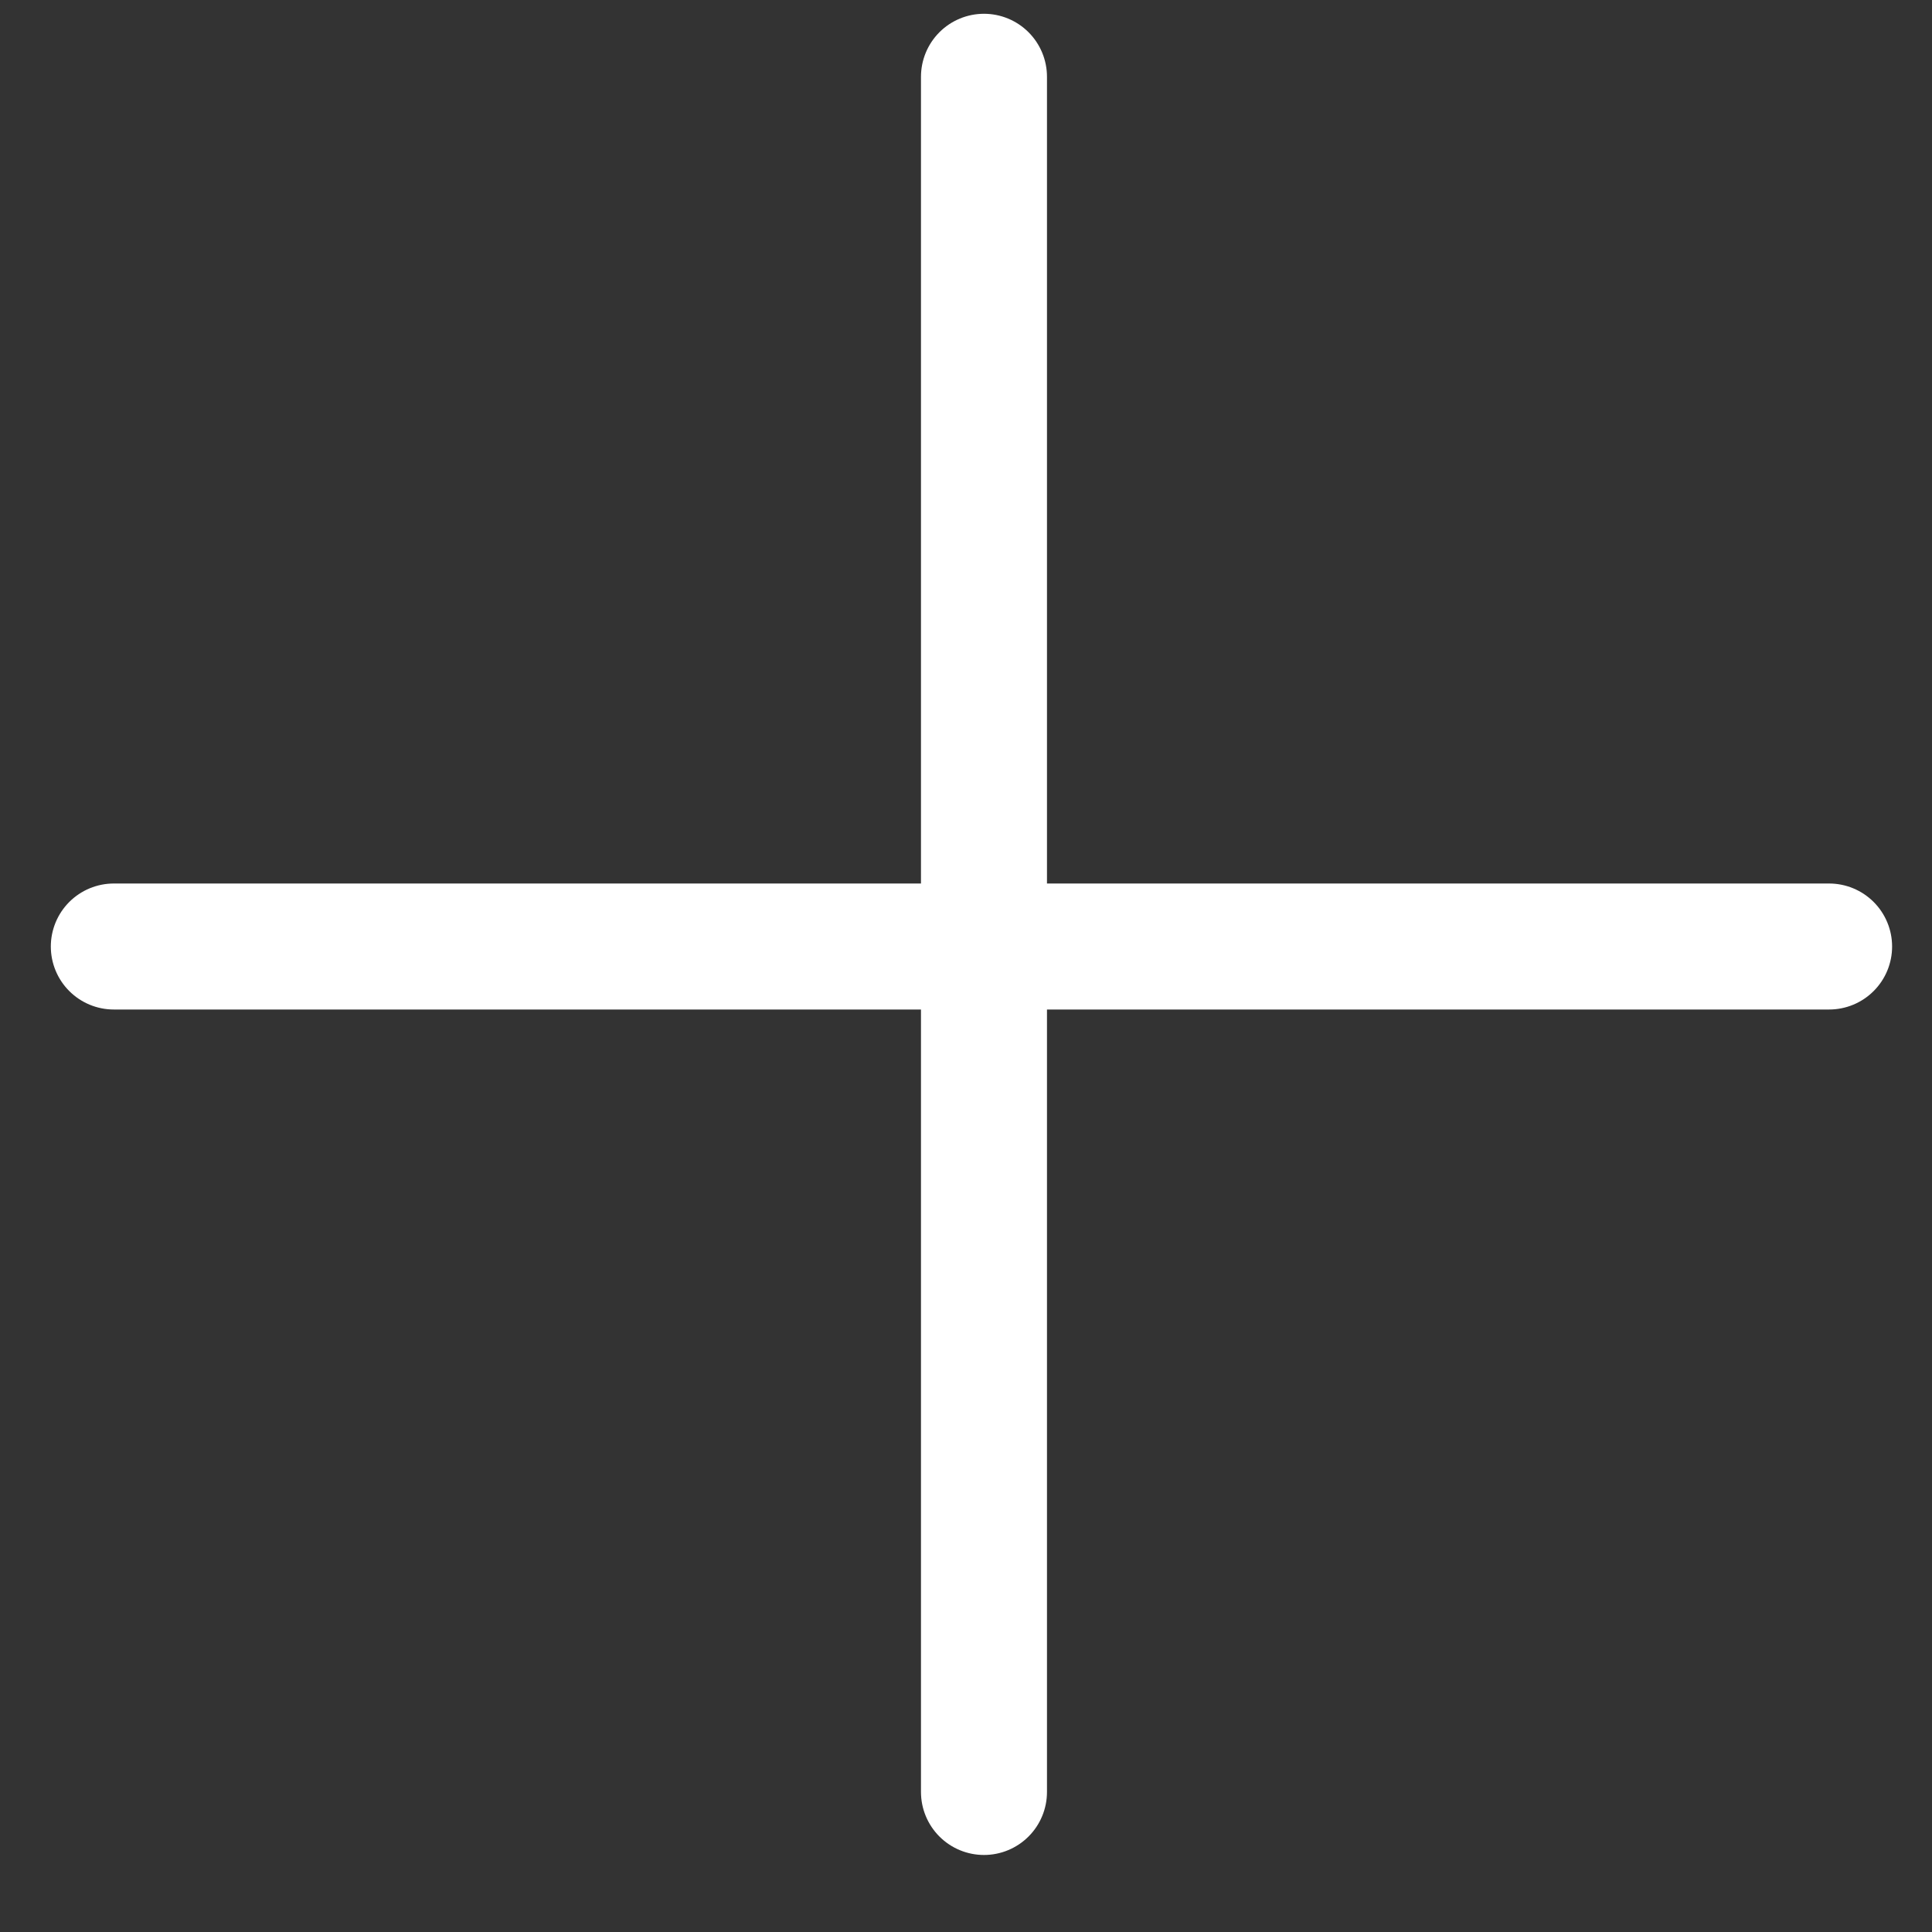 <svg width="23" height="23" viewBox="0 0 23 23" fill="none" xmlns="http://www.w3.org/2000/svg">
<rect x="0" y="0" width="23" height="23" fill="#333333" stroke="none"/>
<path d="M21.775 11.268H1.355" stroke="white" stroke-width="1.5" stroke-linecap="round" stroke-linejoin="round"/>
<path d="M11.714 21.333V0.914" stroke="white" stroke-width="1.5" stroke-linecap="round" stroke-linejoin="round"/>
</svg>
